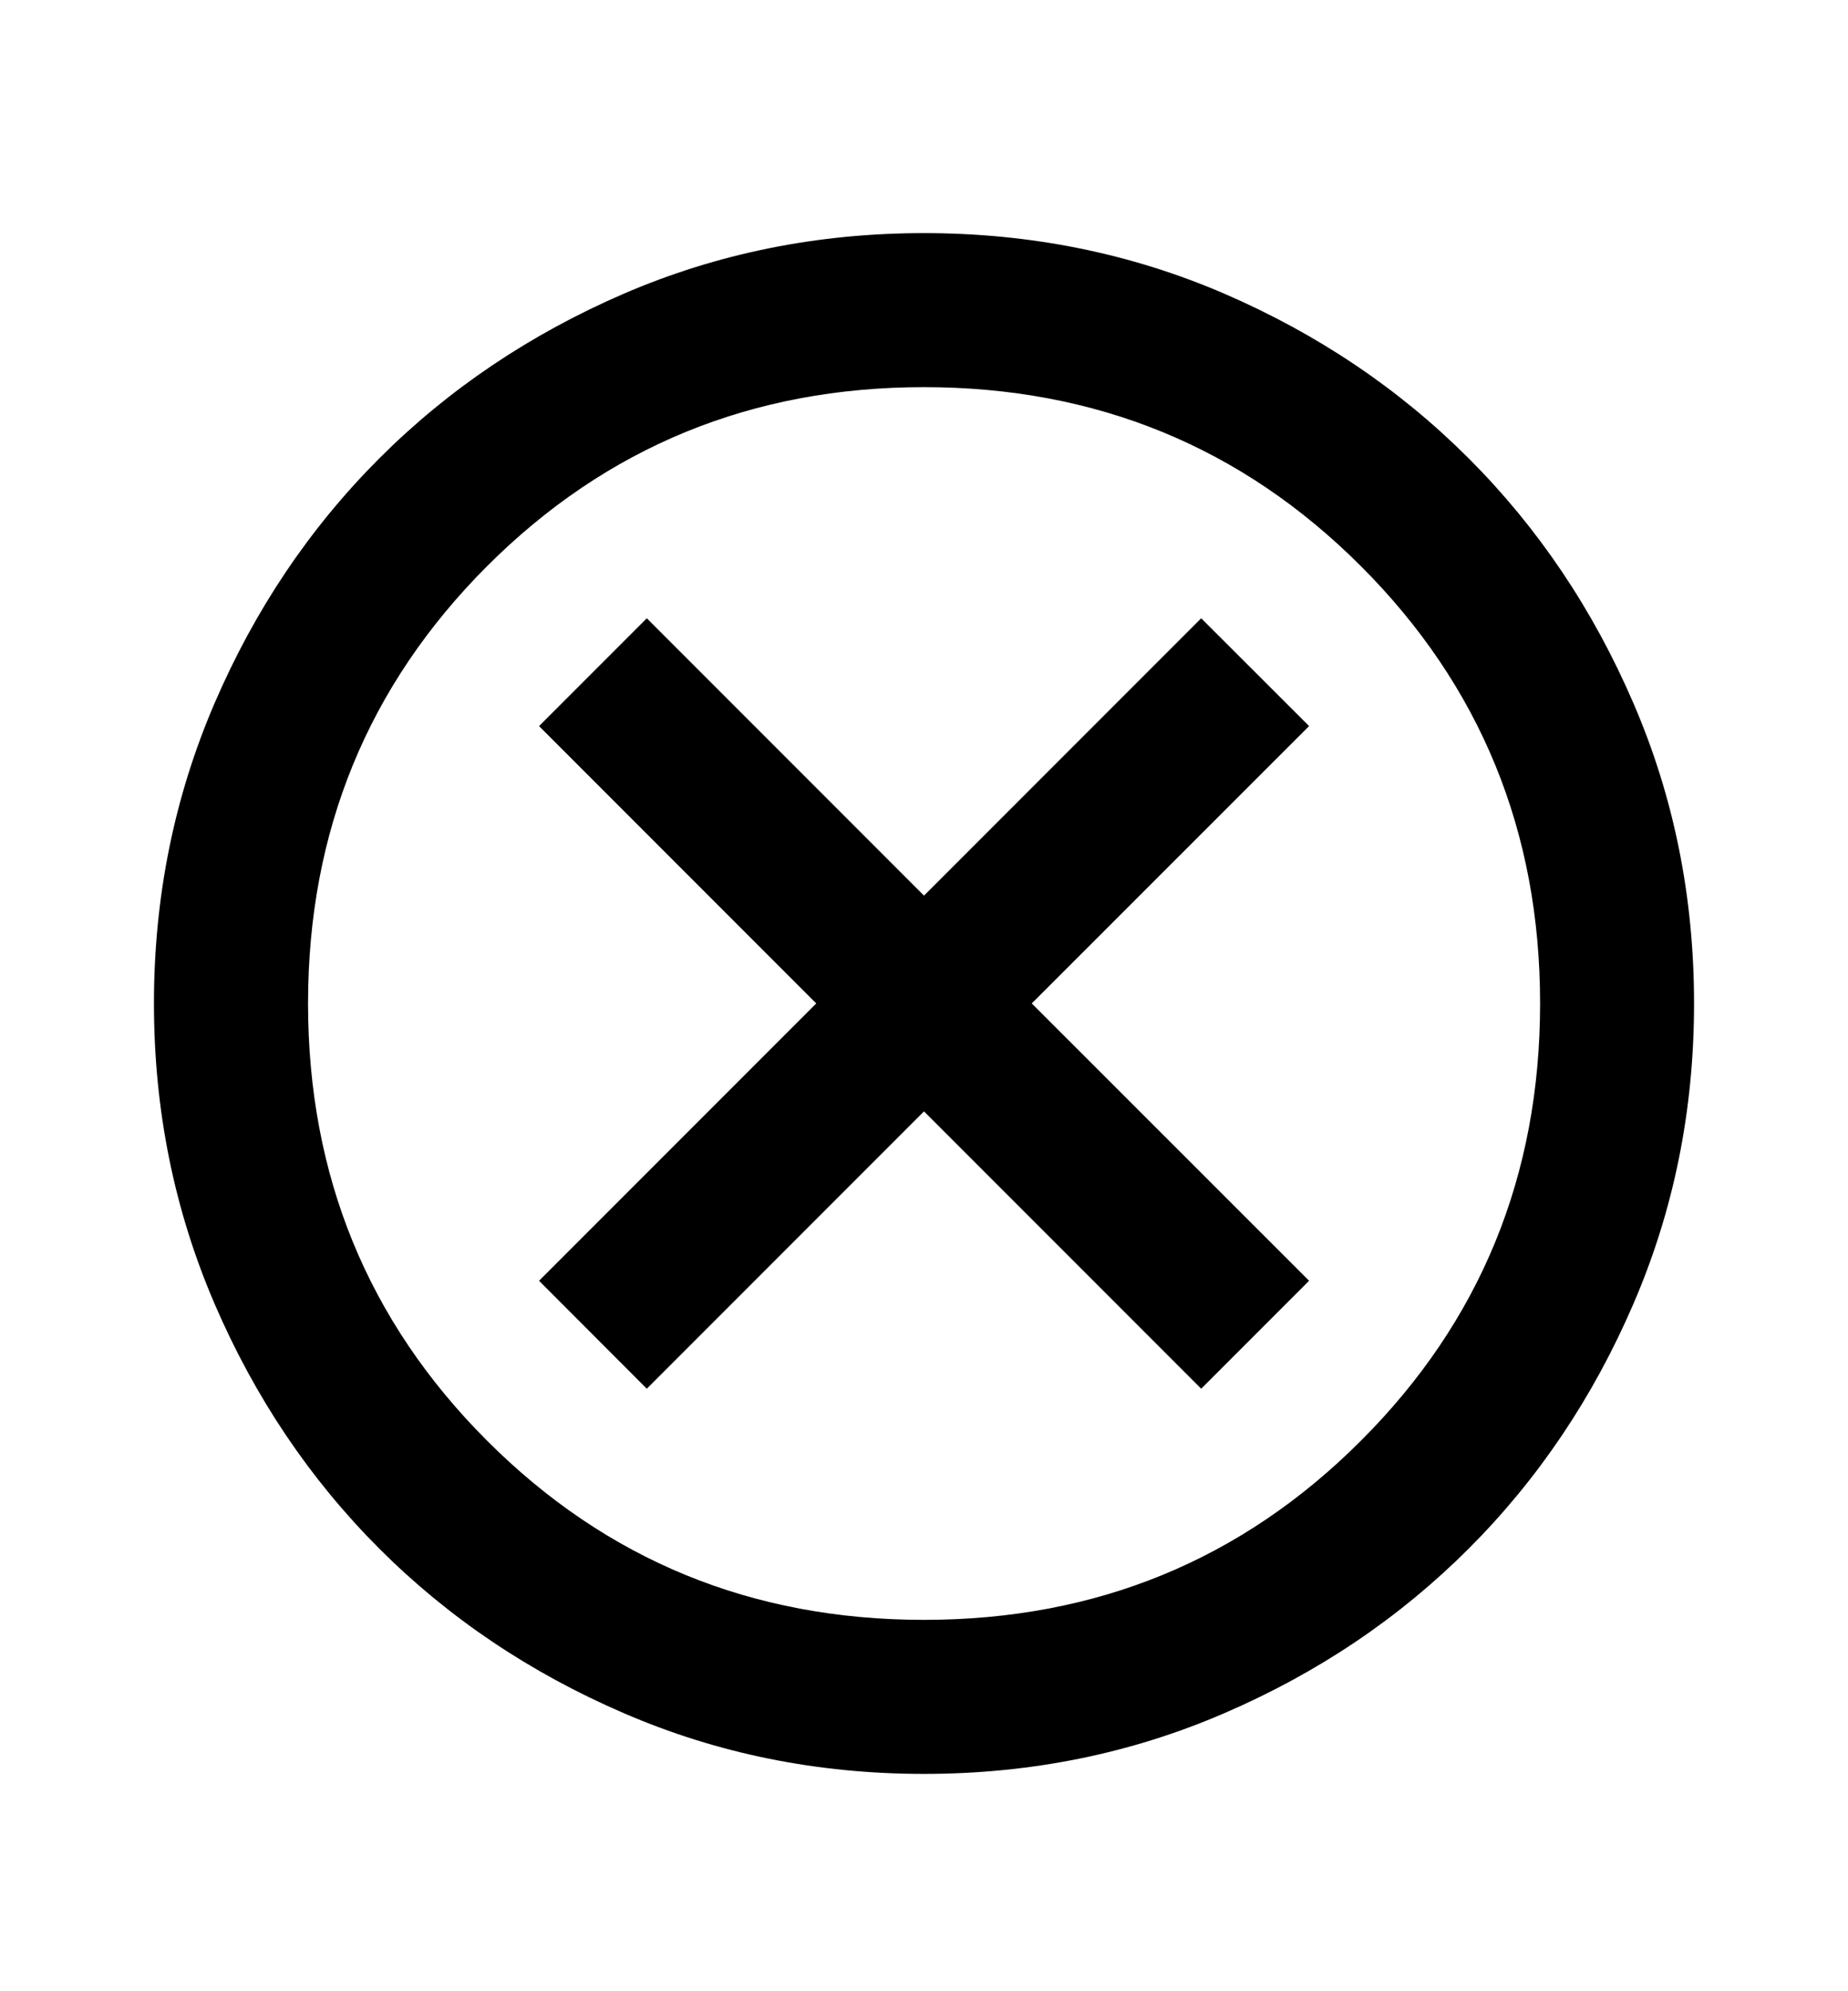 <svg xmlns="http://www.w3.org/2000/svg" width="13" height="14" viewBox="0 0 13 14" fill="none">
<g id="cancel">
<mask id="mask0_35_15446" style="mask-type:alpha" maskUnits="userSpaceOnUse" x="0" y="0" width="13" height="14" fill="#ffffff">
<rect id="Bounding box" y="0.555" width="13" height="13" fill="#D9D9D9"/>
</mask>
<g mask="url(#mask0_35_15446)">
<path id="cancel_2" d="M4.55 9.764L6.5 7.814L8.45 9.764L9.209 9.005L7.258 7.055L9.209 5.105L8.45 4.347L6.5 6.297L4.55 4.347L3.792 5.105L5.742 7.055L3.792 9.005L4.55 9.764ZM6.5 12.472C5.751 12.472 5.047 12.33 4.388 12.045C3.729 11.761 3.155 11.375 2.668 10.888C2.18 10.4 1.794 9.827 1.51 9.168C1.226 8.509 1.083 7.805 1.083 7.055C1.083 6.306 1.226 5.602 1.51 4.943C1.794 4.284 2.18 3.711 2.668 3.223C3.155 2.736 3.729 2.35 4.388 2.065C5.047 1.781 5.751 1.639 6.5 1.639C7.249 1.639 7.954 1.781 8.613 2.065C9.272 2.35 9.845 2.736 10.332 3.223C10.82 3.711 11.206 4.284 11.49 4.943C11.775 5.602 11.917 6.306 11.917 7.055C11.917 7.805 11.775 8.509 11.49 9.168C11.206 9.827 10.82 10.4 10.332 10.888C9.845 11.375 9.272 11.761 8.613 12.045C7.954 12.33 7.249 12.472 6.5 12.472ZM6.5 11.389C7.71 11.389 8.735 10.969 9.574 10.129C10.414 9.29 10.834 8.265 10.834 7.055C10.834 5.846 10.414 4.821 9.574 3.981C8.735 3.142 7.71 2.722 6.5 2.722C5.29 2.722 4.266 3.142 3.426 3.981C2.587 4.821 2.167 5.846 2.167 7.055C2.167 8.265 2.587 9.29 3.426 10.129C4.266 10.969 5.29 11.389 6.5 11.389Z" fill="#000000"/>
</g>
</g>
</svg>
